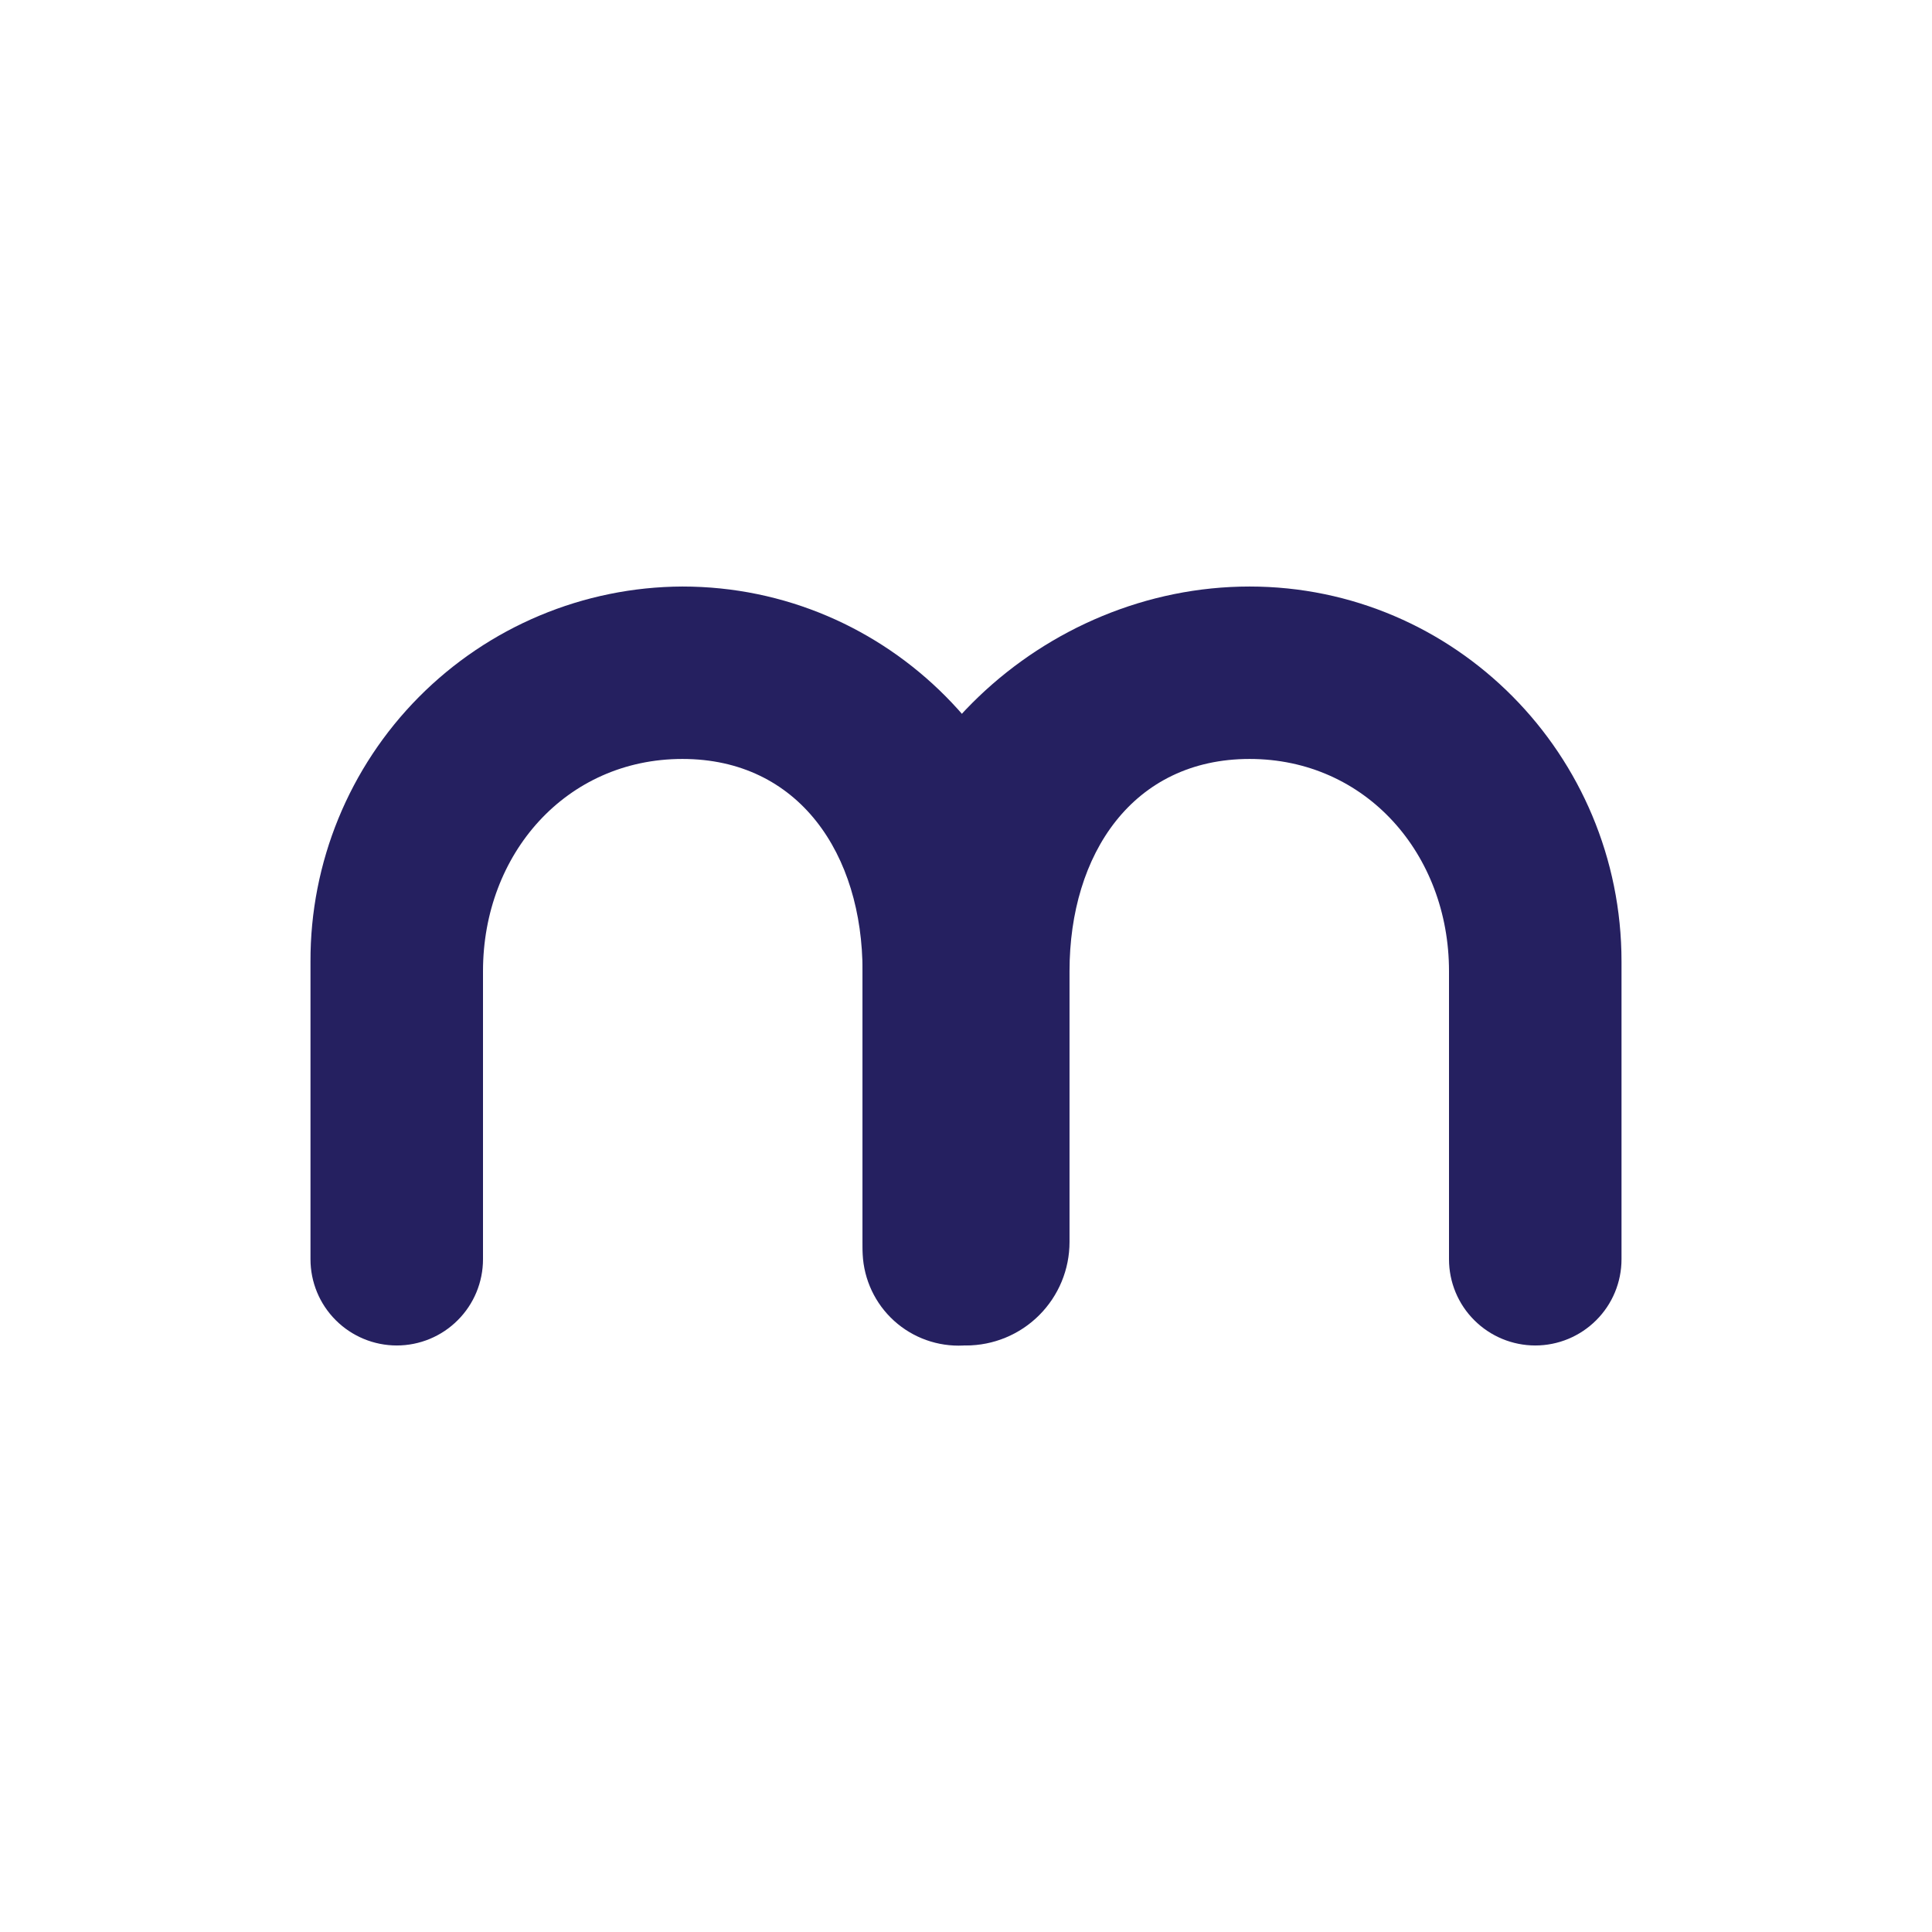 <svg width="24" height="24" viewBox="0 0 24 24" fill="none" xmlns="http://www.w3.org/2000/svg">
<path d="M8.477 7.286C7.247 7.291 6.07 7.785 5.203 8.659C4.337 9.532 3.853 10.714 3.857 11.944V15.643C3.857 15.927 3.97 16.2 4.171 16.4C4.372 16.601 4.645 16.714 4.929 16.714C5.213 16.714 5.486 16.601 5.686 16.4C5.887 16.2 6 15.927 6 15.643V12.064C6 10.607 7.033 9.428 8.477 9.428C9.926 9.428 10.715 10.611 10.715 12.064V15.523C10.715 15.839 10.84 16.143 11.064 16.367C11.288 16.591 11.592 16.716 11.908 16.716C12.225 16.716 12.528 16.591 12.752 16.367C12.976 16.143 13.102 15.839 13.102 15.523V11.944C13.102 9.373 11.032 7.286 8.477 7.286Z" fill="#252060"/>
<path d="M15.523 7.286C12.969 7.286 10.715 9.373 10.715 11.944V15.428C10.715 15.77 10.85 16.096 11.091 16.338C11.332 16.579 11.659 16.714 12 16.714C12.341 16.714 12.668 16.579 12.909 16.338C13.151 16.096 13.286 15.77 13.286 15.428V12.064C13.286 10.607 14.075 9.428 15.523 9.428C16.968 9.428 18 10.611 18 12.064V15.643C18 15.927 18.113 16.2 18.314 16.4C18.515 16.601 18.788 16.714 19.072 16.714C19.356 16.714 19.628 16.601 19.829 16.4C20.03 16.2 20.143 15.927 20.143 15.643V11.944C20.143 9.373 18.073 7.286 15.523 7.286Z" fill="#252060"/>
</svg>
